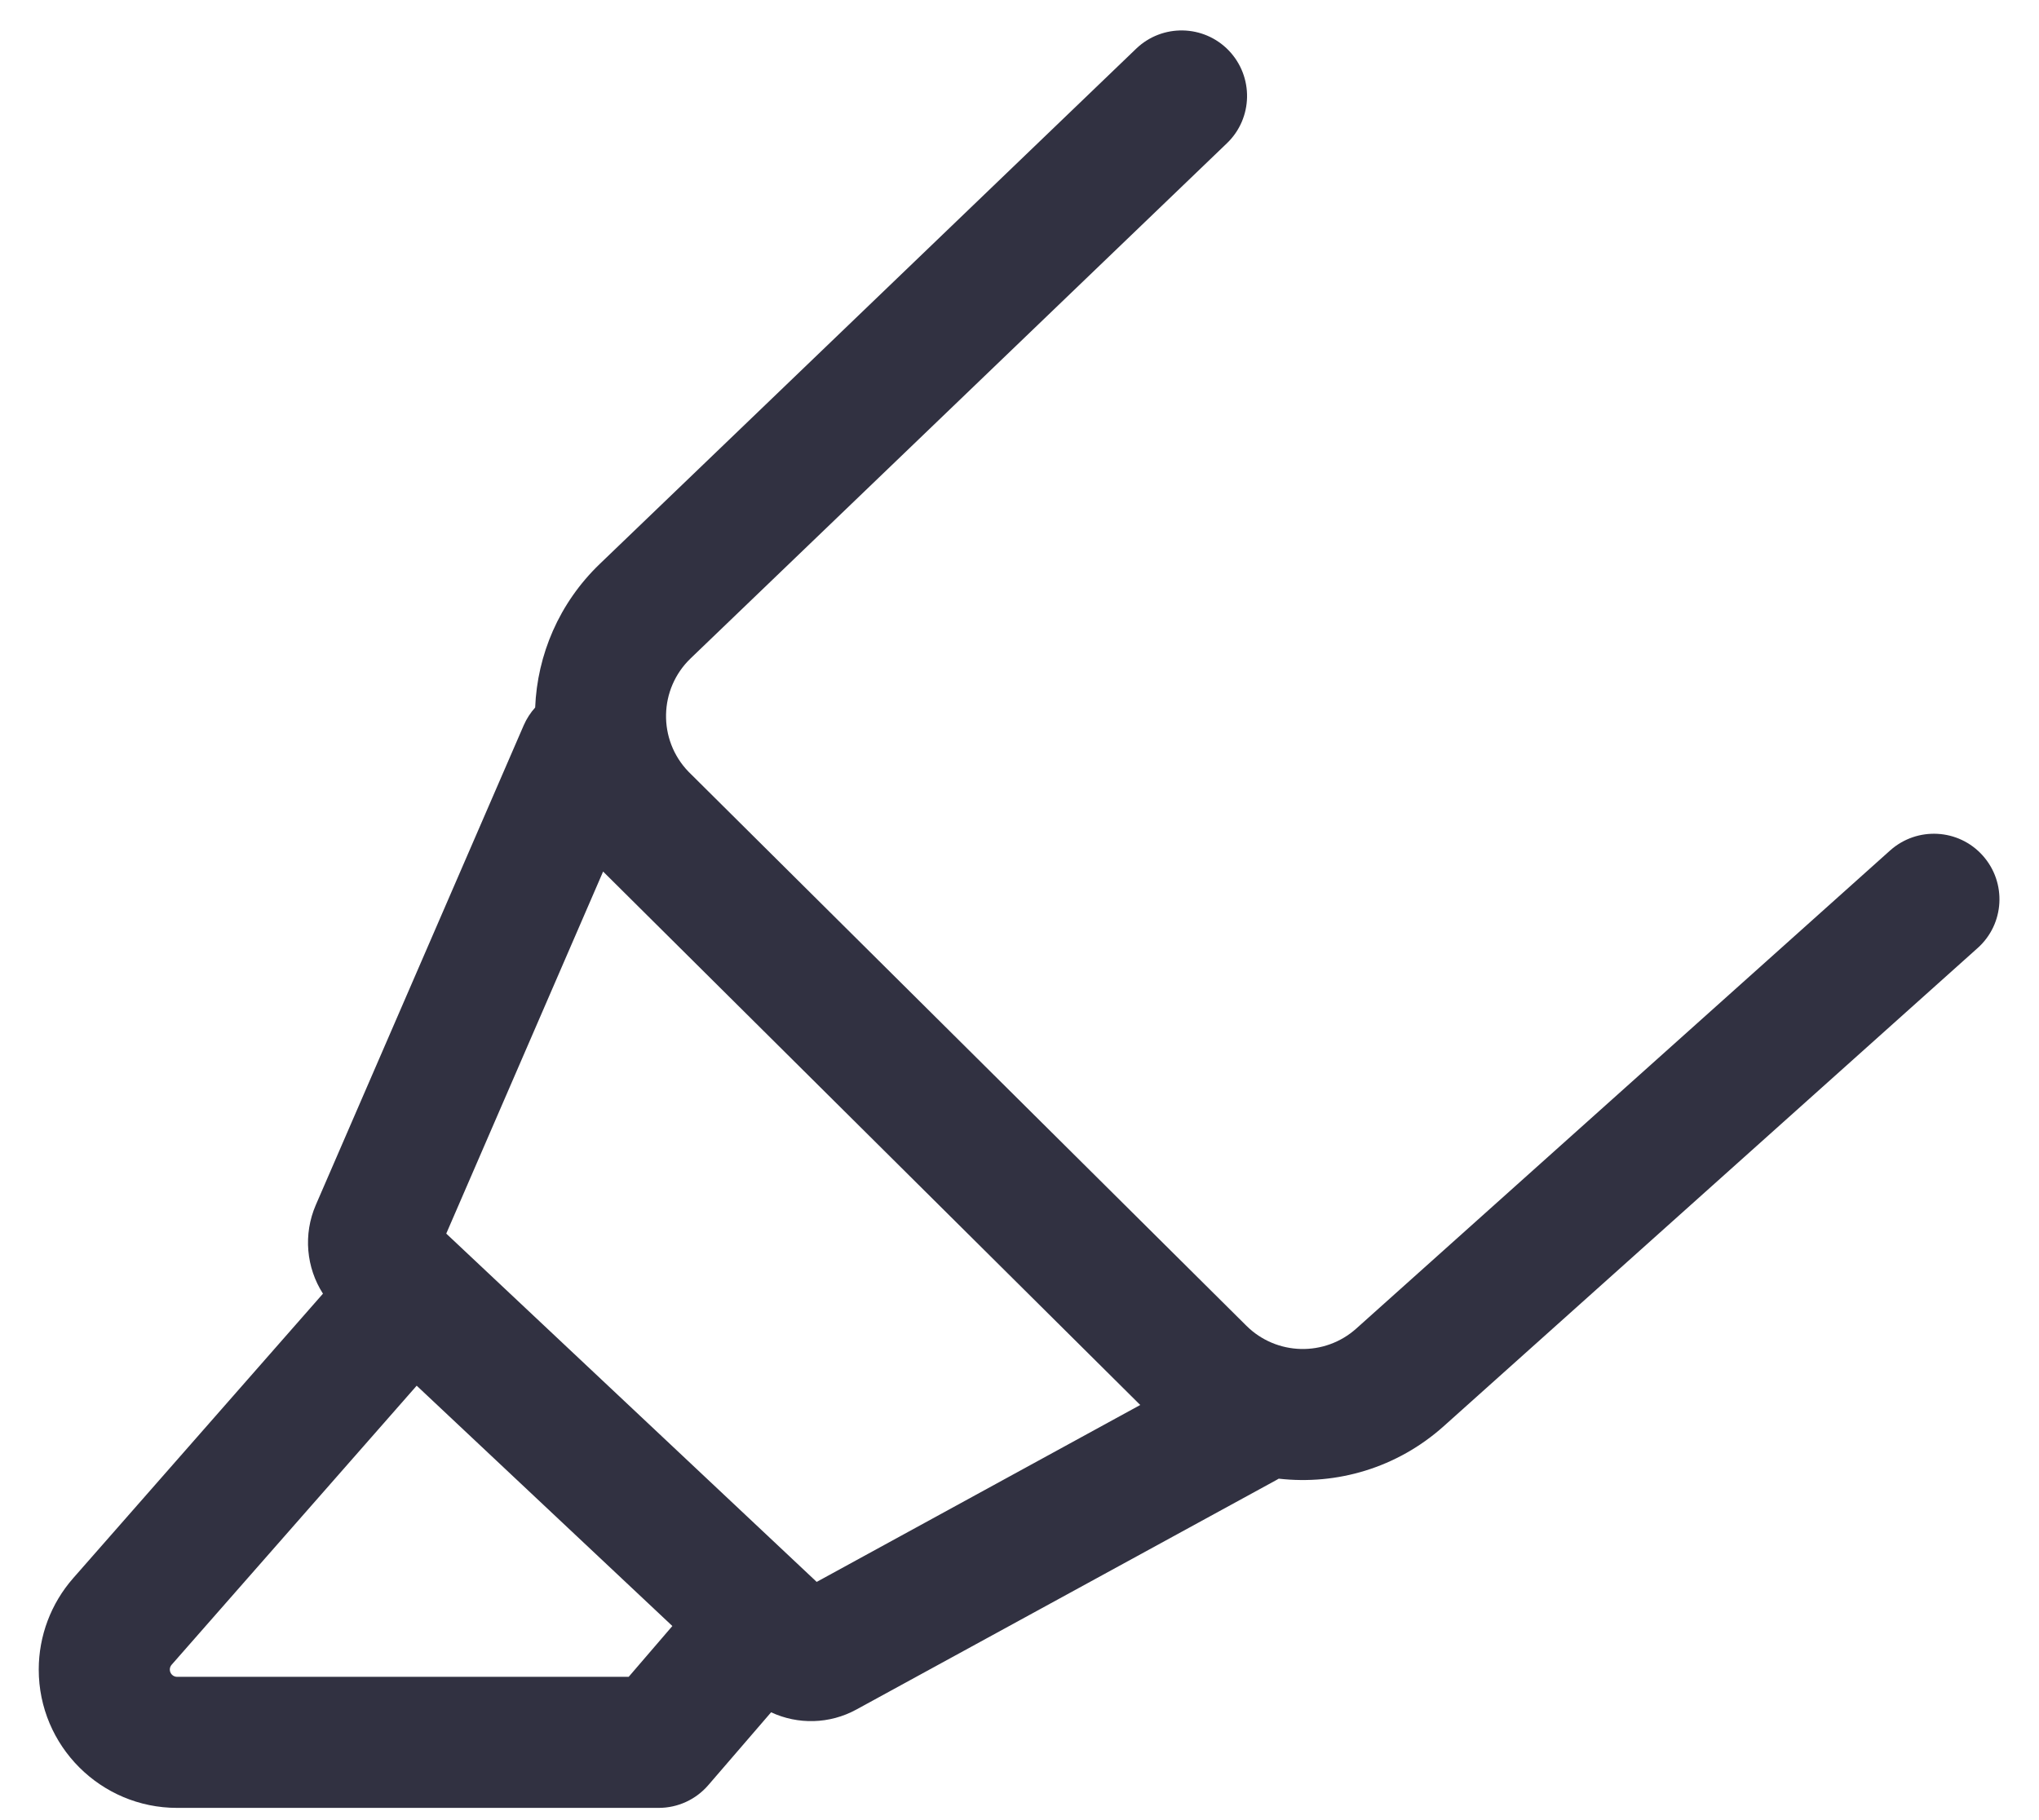 <?xml version="1.0" encoding="UTF-8"?><svg version="1.1" width="28px" height="25px" viewBox="0 0 28.0 25.0" xmlns="http://www.w3.org/2000/svg" xmlns:xlink="http://www.w3.org/1999/xlink"><defs><clipPath id="i0"><path d="M16.342,0.276 C16.686,0.635 16.675,1.205 16.317,1.549 L8.952,8.625 C8.514,9.046 8.5,9.742 8.921,10.18 L16.584,17.792 C16.997,18.202 17.659,18.219 18.093,17.83 L25.424,11.263 C25.795,10.932 26.364,10.963 26.695,11.333 C27.027,11.704 26.996,12.273 26.625,12.604 L19.294,19.171 C18.653,19.745 17.825,19.983 17.028,19.892 L16.997,19.91 L11.228,23.063 C10.859,23.265 10.424,23.272 10.057,23.101 L9.195,24.101 C9.024,24.3 8.775,24.414 8.513,24.414 L1.9,24.414 C0.851,24.414 0,23.563 0,22.514 C0,22.052 0.168,21.607 0.472,21.26 L3.903,17.351 C3.673,16.993 3.63,16.536 3.805,16.132 L6.659,9.546 C6.699,9.454 6.753,9.371 6.817,9.3 C6.846,8.579 7.143,7.867 7.705,7.327 L15.07,0.251 C15.428,-0.093 15.998,-0.082 16.342,0.276 Z M5.19,18.615 L1.825,22.448 C1.809,22.466 1.8,22.489 1.8,22.514 C1.8,22.569 1.845,22.614 1.9,22.614 L8.101,22.614 L8.701,21.916 L5.19,18.615 Z M7.75,11.553 L5.596,16.526 L10.683,21.31 L15.126,18.88 L7.75,11.553 Z"></path></clipPath></defs><g transform="translate(0.532 0.418)"><g clip-path="url(#i0)"><polygon points="0,-1.42108547e-14 26.925,-1.42108547e-14 26.925,24.414 0,24.414 0,-1.42108547e-14" stroke="none" fill="#313141"></polygon></g></g></svg>